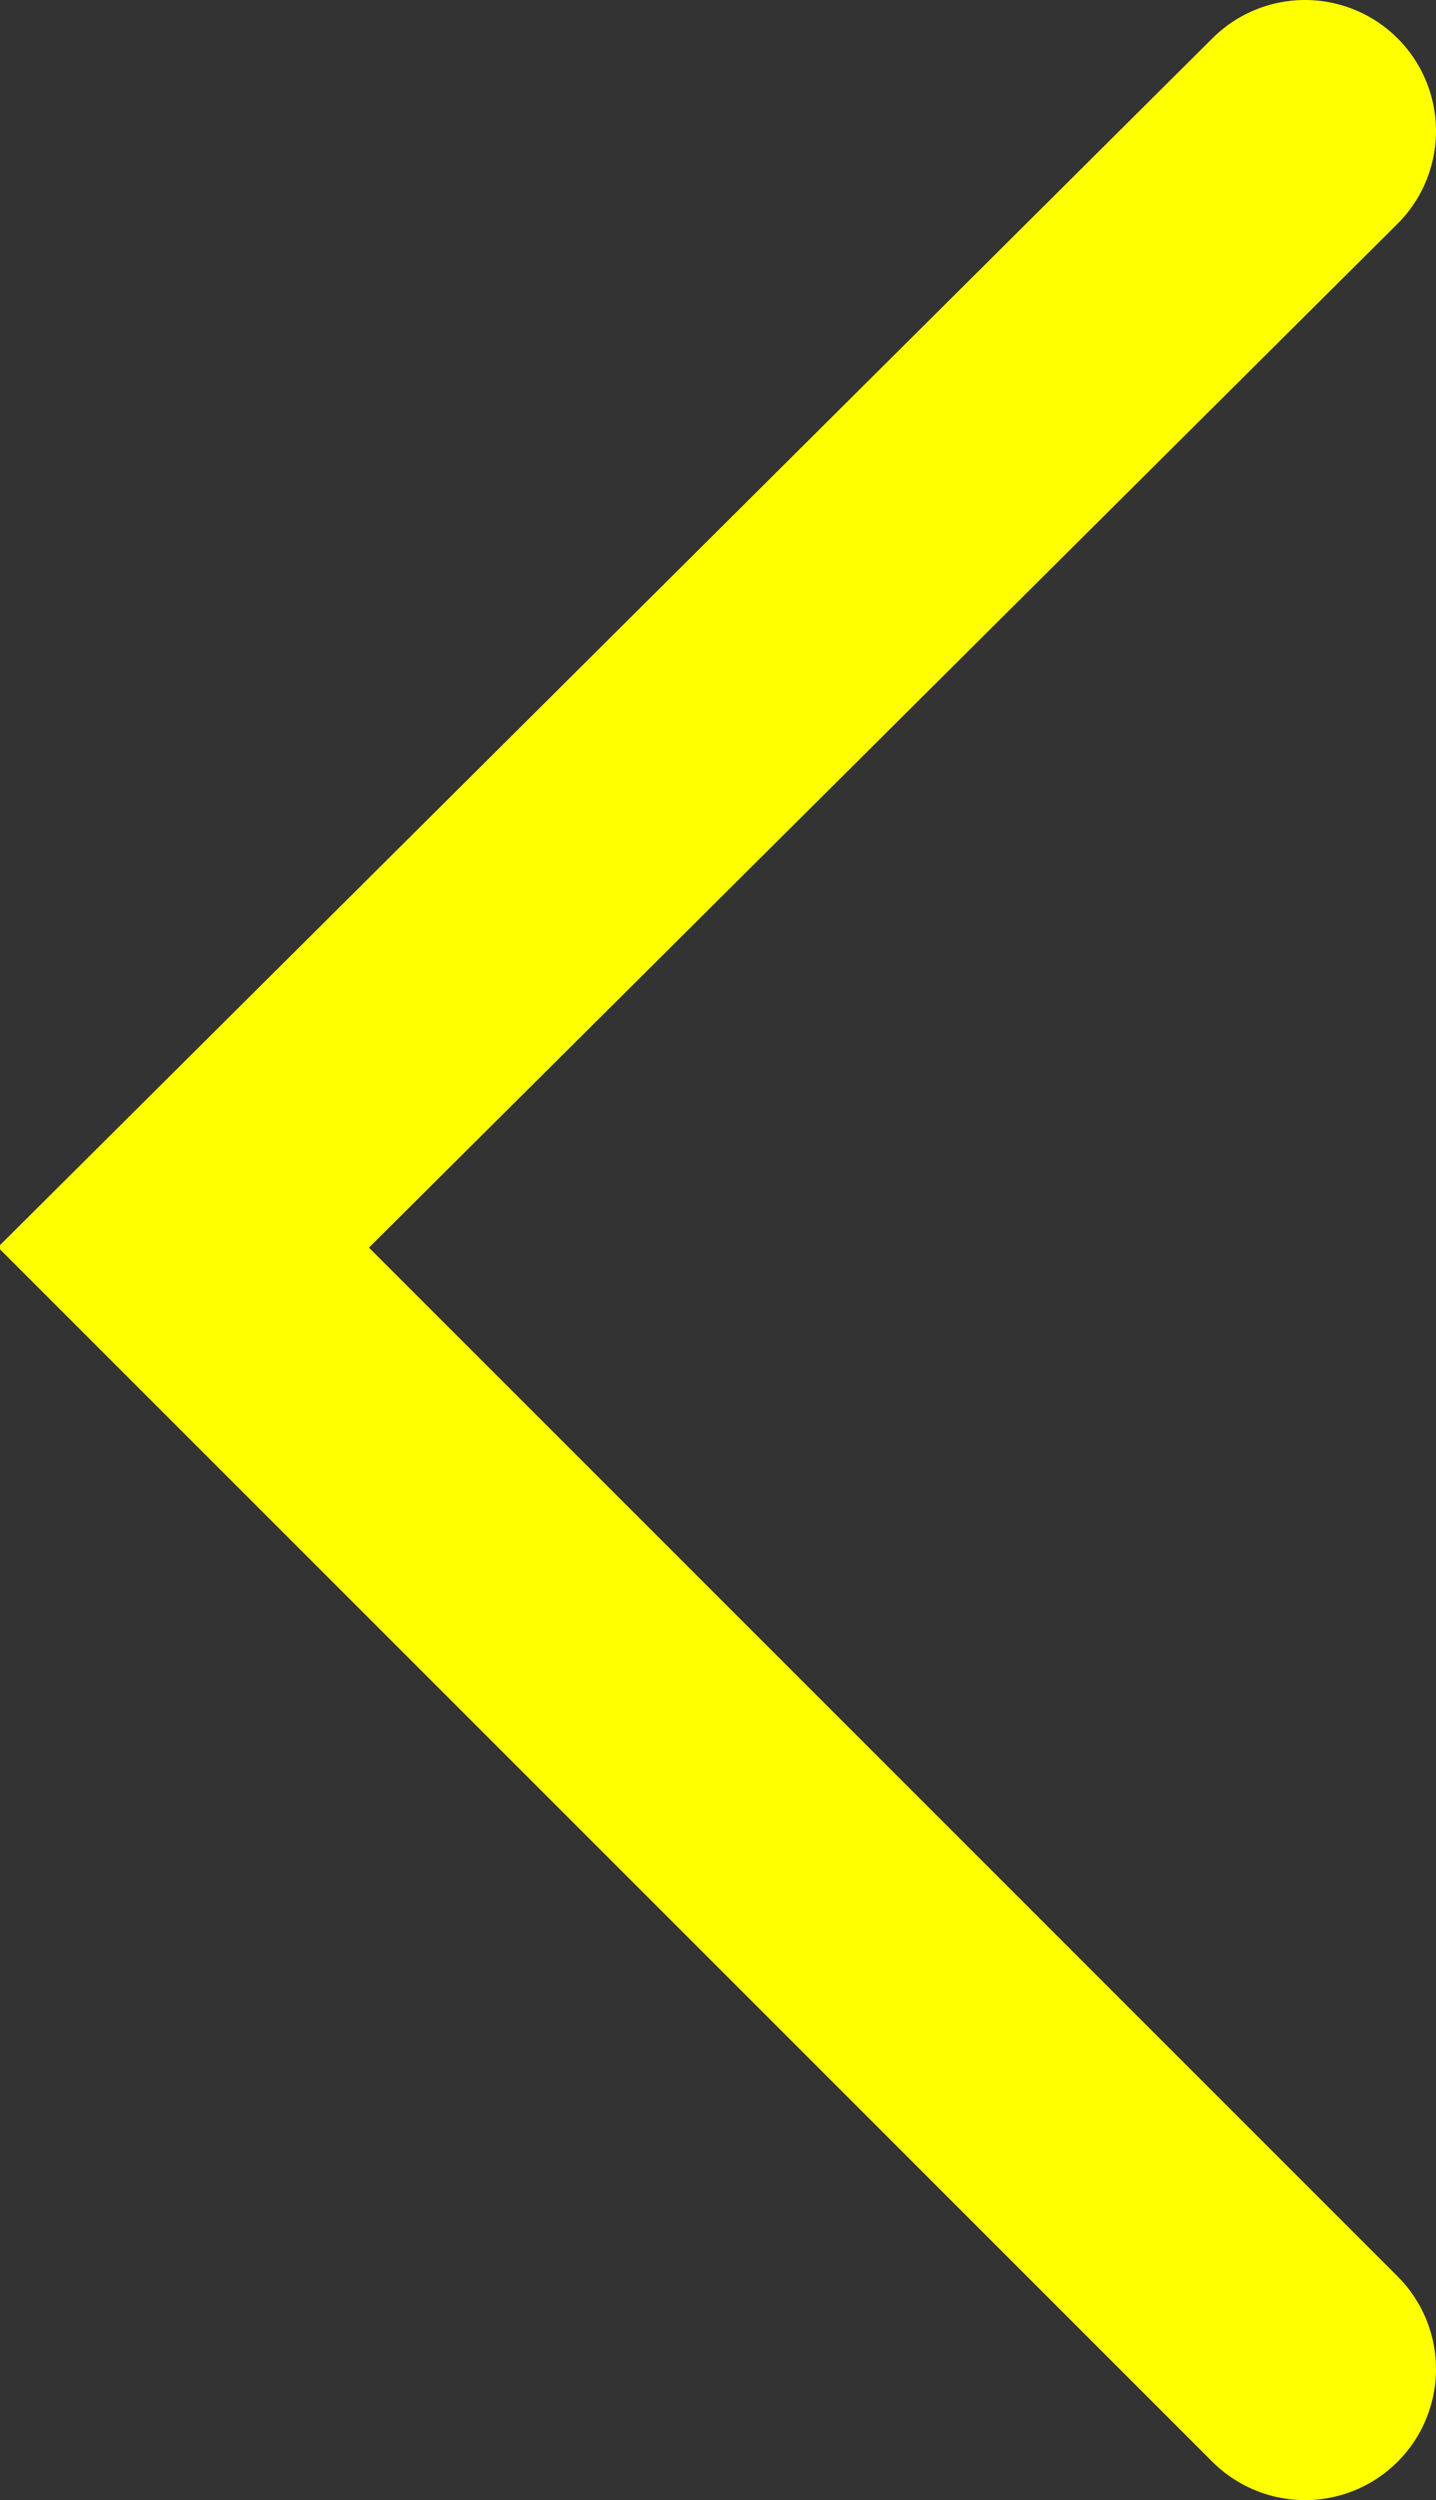 <?xml version="1.0" encoding="utf-8"?>
<!-- Generator: Adobe Illustrator 19.2.1, SVG Export Plug-In . SVG Version: 6.00 Build 0)  -->
<svg version="1.1" id="Layer_1" xmlns="http://www.w3.org/2000/svg" xmlns:xlink="http://www.w3.org/1999/xlink" x="0px" y="0px"
	 viewBox="0 0 27.4 47.7" style="enable-background:new 0 0 27.4 47.7;" xml:space="preserve">
<rect x="0" y="0" width="27.4" height="47.7" fill="#333333" stroke="none"/>
<style type="text/css">
	.st0{fill:none;stroke:#FFFF00;stroke-width:5;stroke-linecap:round;stroke-miterlimit:10;}
	.st1{fill:none;stroke:#FFFF00;stroke-width:3;stroke-linecap:round;stroke-miterlimit:10;}
</style>
<g>
	<polyline class="st0" points="24.9,45.2 3.5,23.8 24.9,2.5 	"/>
	<polyline class="st1" points="24.9,45.2 3.5,23.8 24.9,2.5 	"/>
</g>
</svg>

